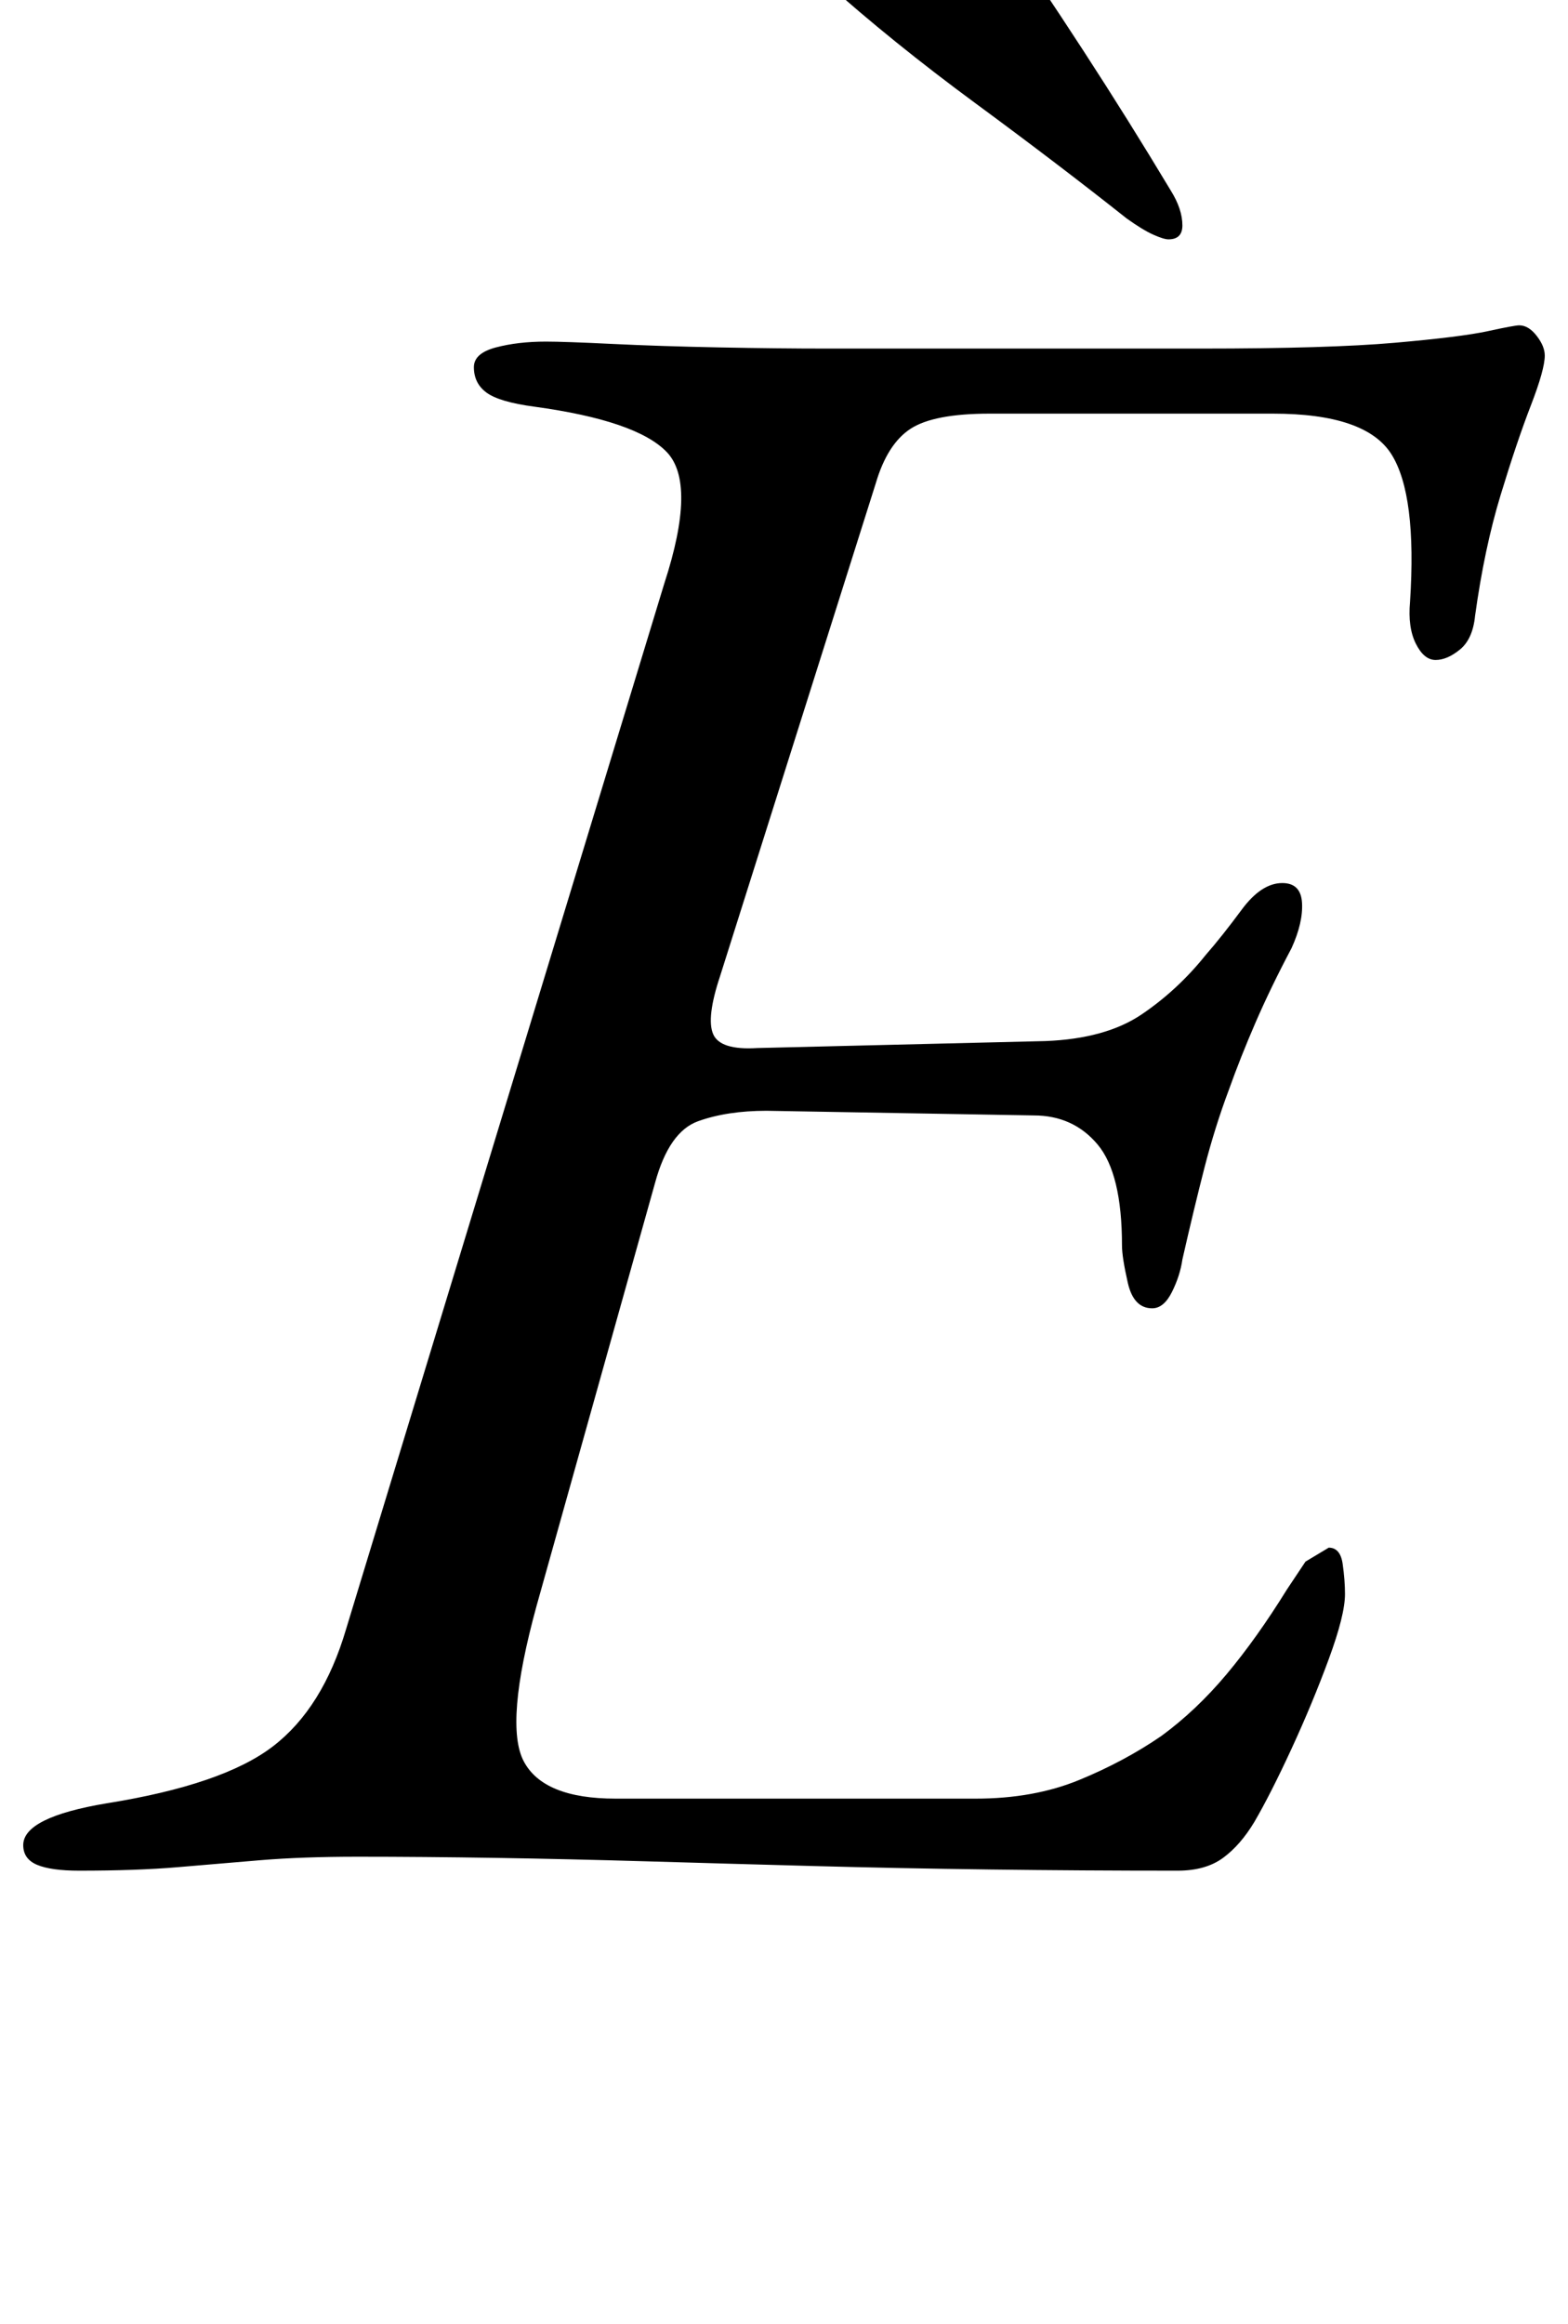<?xml version="1.0" standalone="no"?>
<!DOCTYPE svg PUBLIC "-//W3C//DTD SVG 1.1//EN" "http://www.w3.org/Graphics/SVG/1.1/DTD/svg11.dtd" >
<svg xmlns="http://www.w3.org/2000/svg" xmlns:xlink="http://www.w3.org/1999/xlink" version="1.1" viewBox="-42 0 675 1000">
  <g transform="matrix(1 0 0 -1 0 800)">
   <path fill="currentColor"
d="M-8 -5q-12 0 -18 2.5t-6 8.5q0 12 36 18q50 8 71.5 24.5t31.5 50.5l137 450q14 43 1 56.5t-57 19.5q-15 2 -20.5 6t-5.5 11q0 6 9.5 8.5t21.5 2.5q8 0 28.5 -1t46 -1.5t46.5 -0.5h161q55 0 83.5 2.5t40 5t13.5 2.5q4 0 7.5 -4.5t3.5 -8.5q0 -6 -6 -21.5t-13 -38.5
t-11 -52q-1 -10 -6.5 -14.5t-10.5 -4.5t-8.5 7t-2.5 18q3 46 -8 63.5t-51 17.5h-122q-24 0 -34 -6.5t-15 -23.5l-67 -212q-6 -18 -3 -25t19 -6l124 3q26 1 41.5 11.5t27.5 25.5q7 8 15.5 19.5t17.5 11.5q8 0 8.5 -8.5t-4.5 -19.5q-9 -17 -15.5 -32t-11.5 -29
q-6 -16 -10.5 -33.5t-9.5 -39.5q-1 -7 -4.5 -14t-8.5 -7q-8 0 -10.5 11t-2.5 16q0 31 -10.5 43.5t-27.5 12.5l-115 2q-17 0 -29.5 -4.5t-18.5 -26.5l-51 -182q-14 -51 -5.5 -67t39.5 -16h155q25 0 44.5 8t35.5 19q15 11 28 26.5t26 36.5l8 12t10 6q5 0 6 -7t1 -13
q0 -9 -7 -28t-16 -38.5t-16 -31.5q-6 -10 -13.5 -15.5t-19.5 -5.5q-41 0 -80.5 0.5t-76.5 1.5t-71 2t-65.5 1.5t-59.5 0.5q-24 0 -42 -1.5t-35.5 -3t-42.5 -1.5zM461 697q-2 0 -6.5 2t-11.5 7q-29 23 -65 49.5t-65 52.5q-13 12 -13 19t11.5 12t25.5 8t21 3q18 0 27 -13
q20 -29 39.5 -59t37.5 -60q5 -8 5 -15q0 -6 -6 -6z" />
  </g>

</svg>
